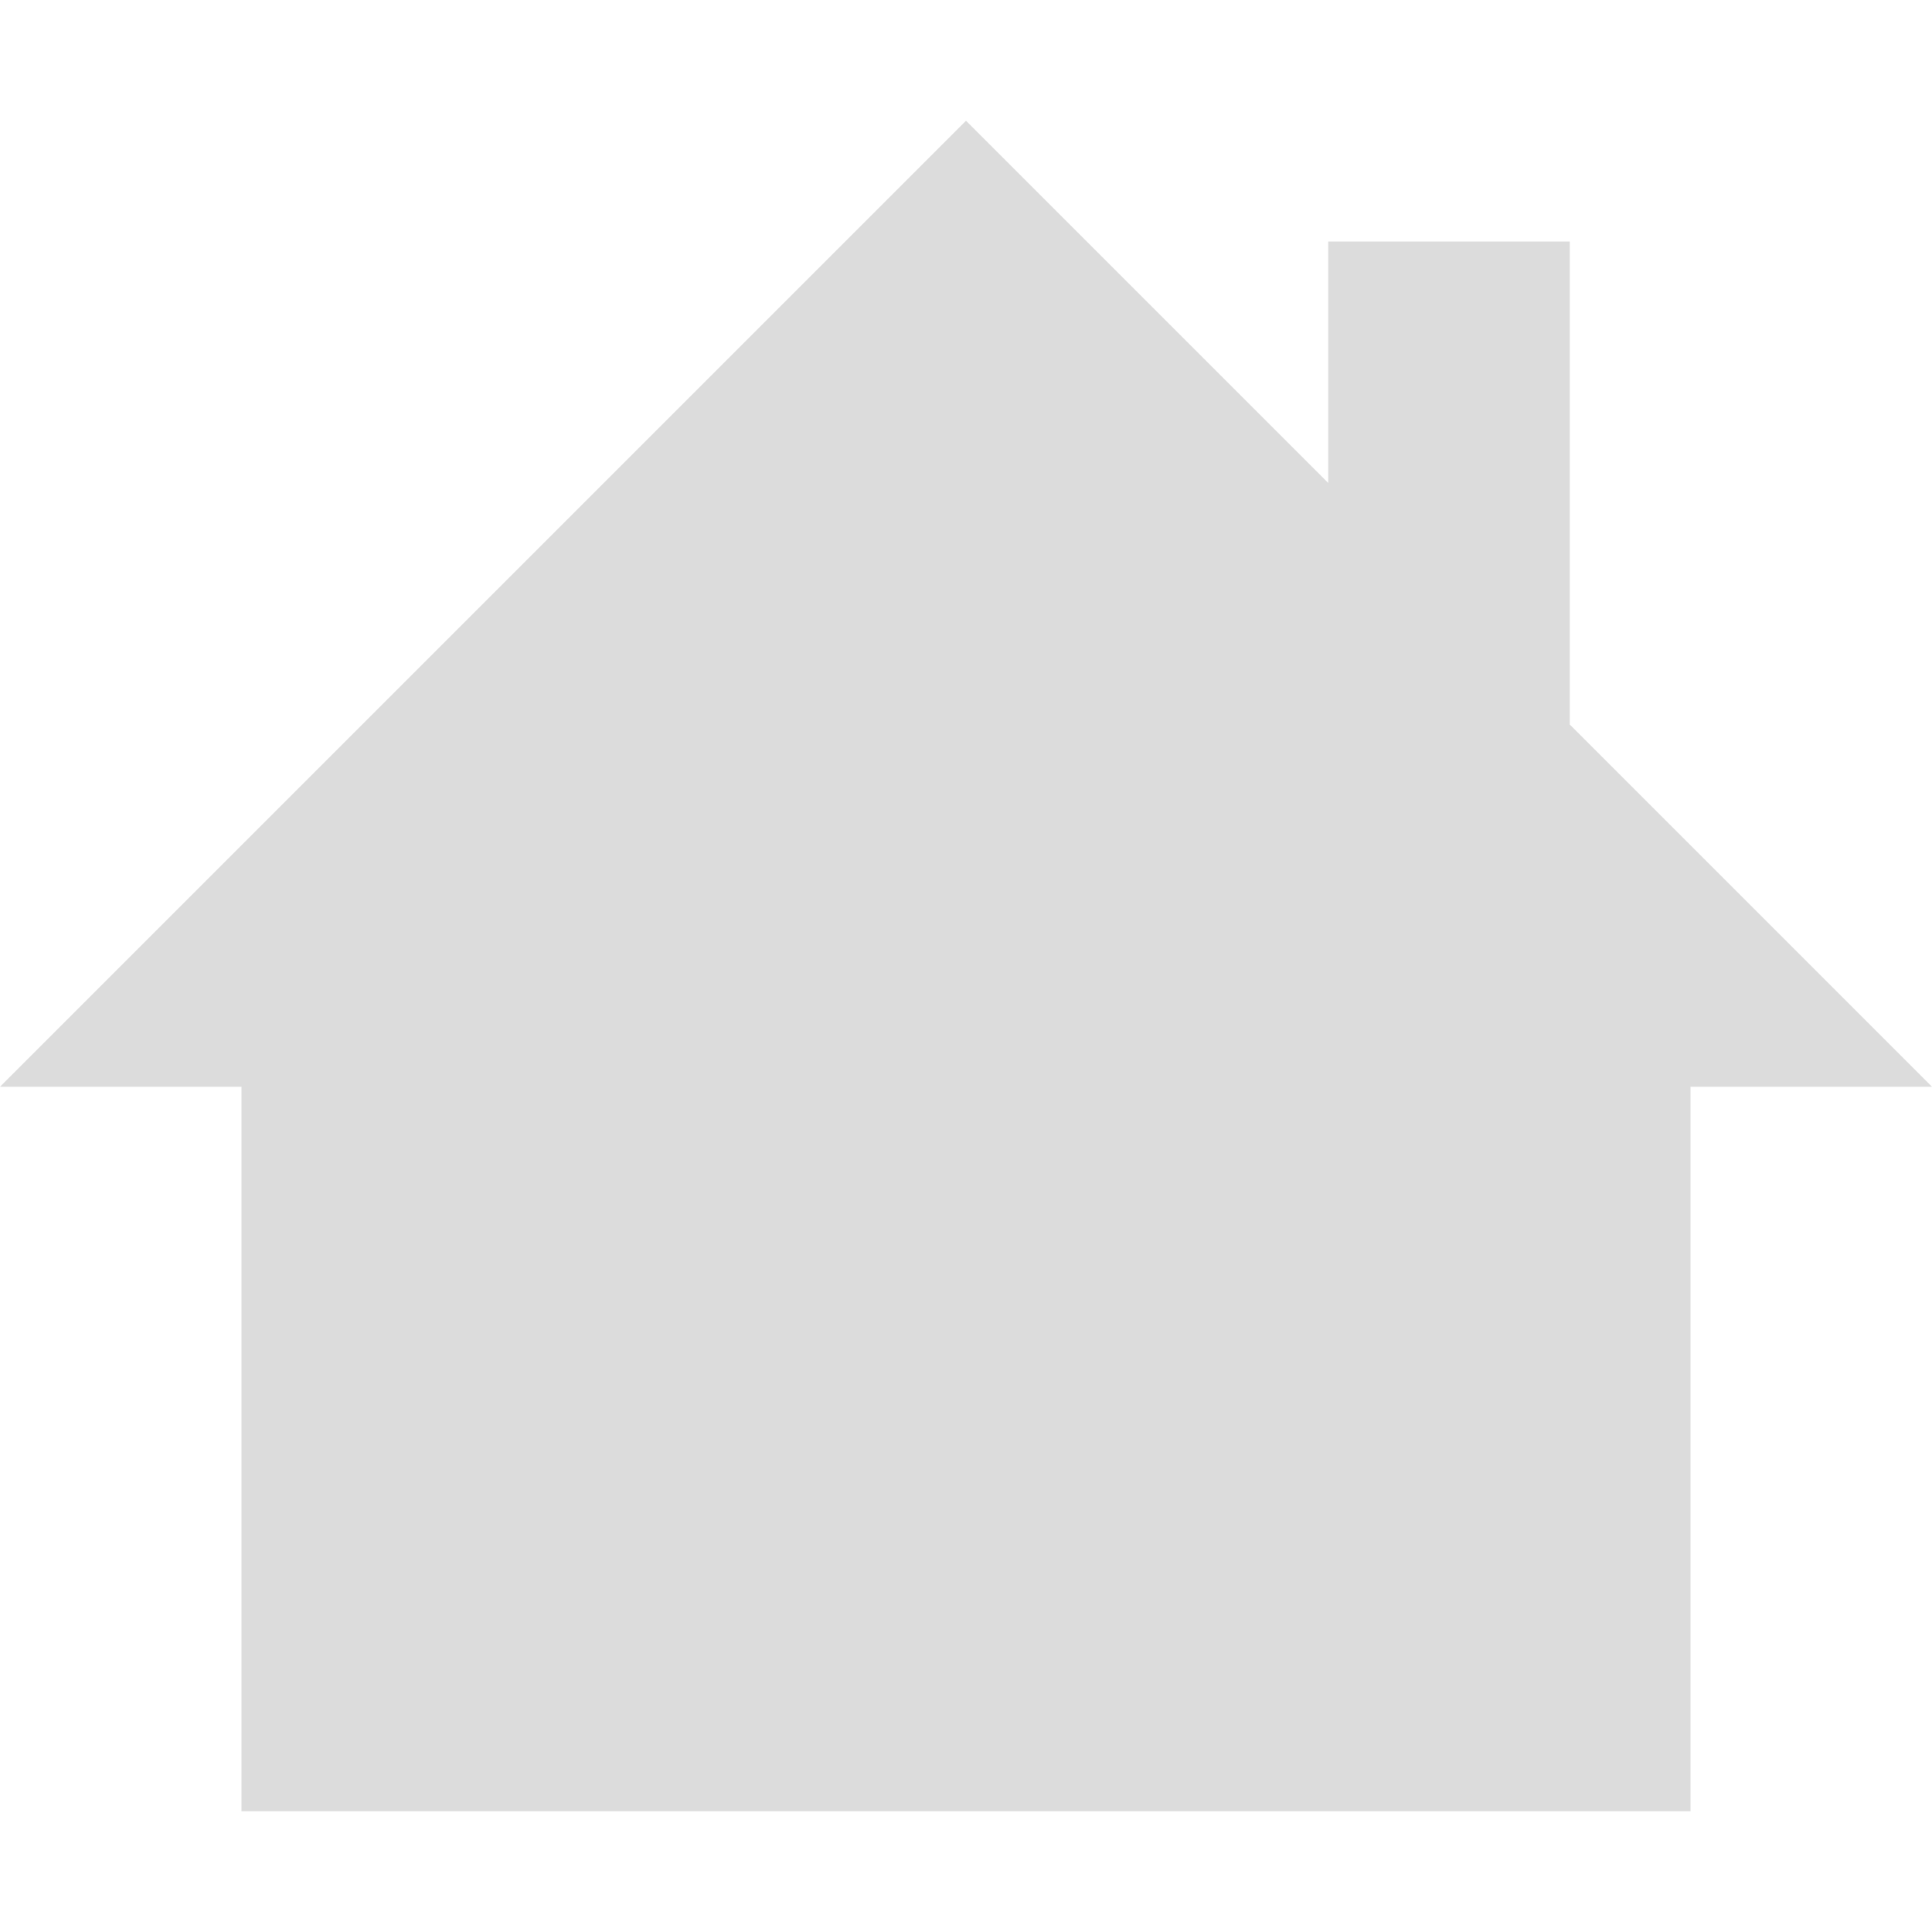 <svg width="16" xmlns="http://www.w3.org/2000/svg" viewBox="0 0 16 16" height="16">
<g style="fill:#dcdcdc" transform="translate(0 -1036.362)">
<path d="m 8,1037.362 -8,8 2,0 0,6 12,0 0,-6 2,0 -3,-3 0,-4 -2,0 0,2 z"/>
</g>
</svg>
